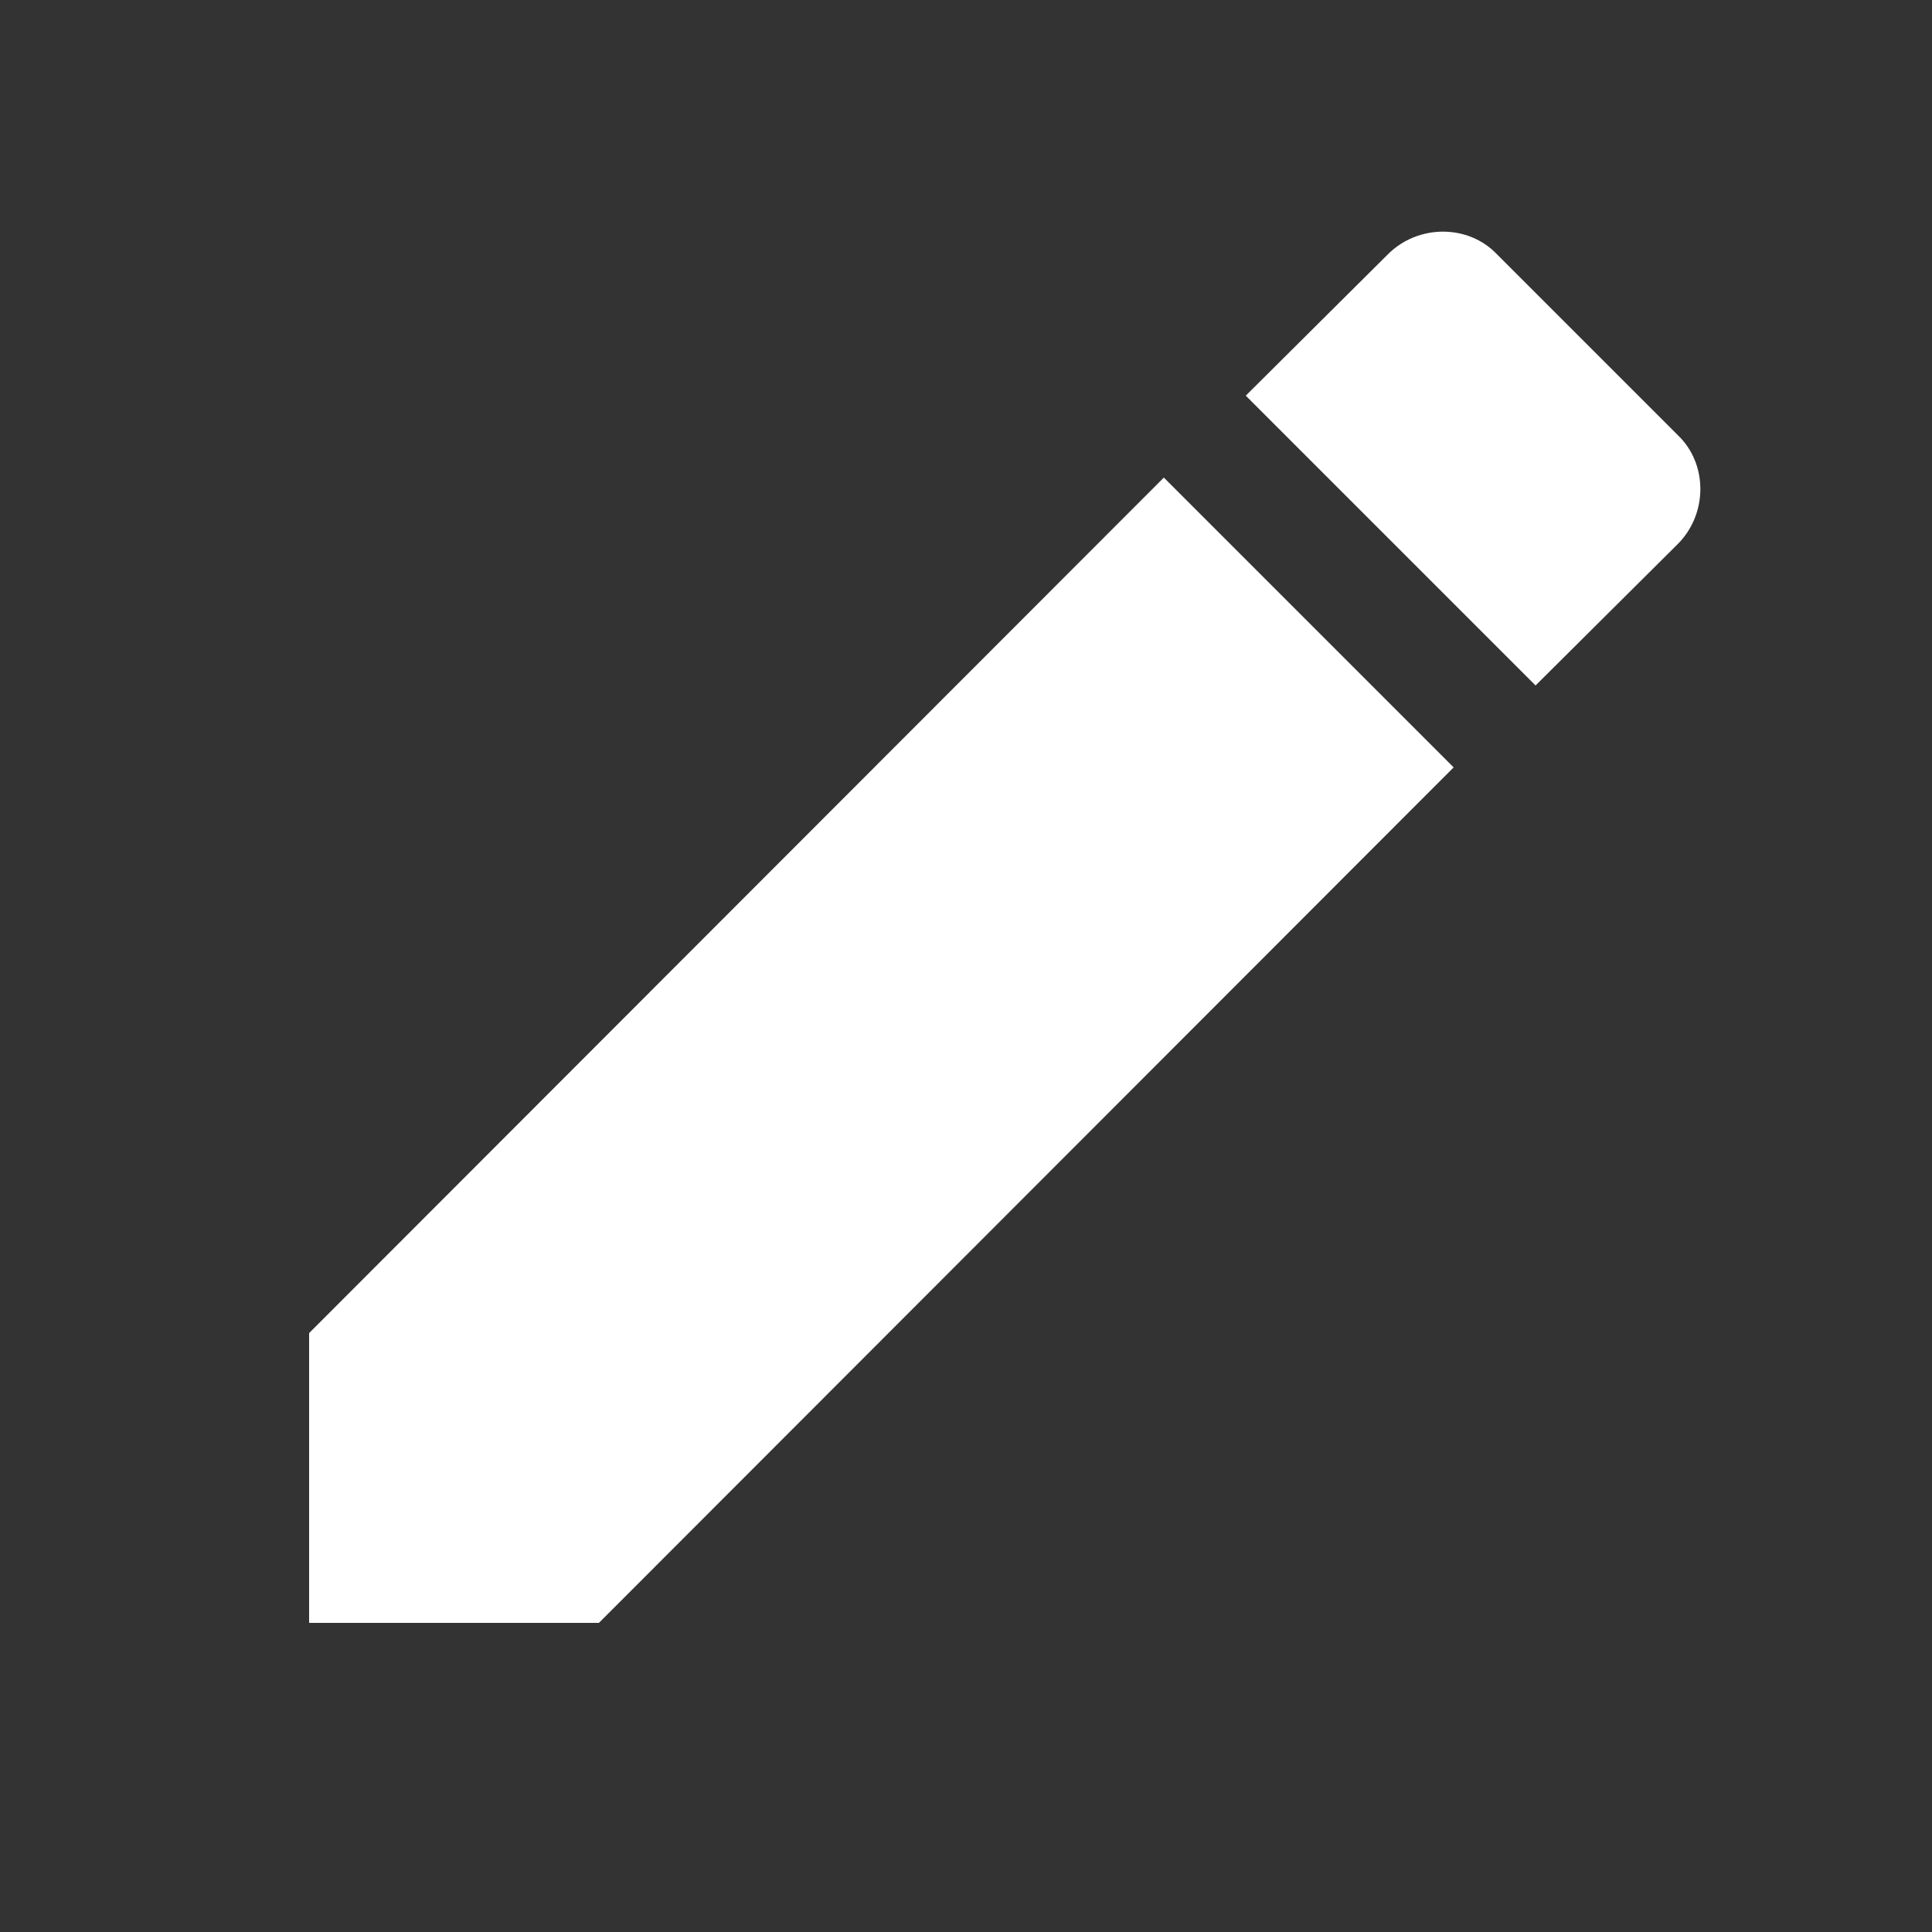 <svg width="15" height="15" viewBox="0 0 15 15" fill="none" xmlns="http://www.w3.org/2000/svg">
<rect x="0" y="0" width="15" height="15" fill="#333333" stroke="none"/>
<g id="pencil 1">
<path id="Vector" d="M13.026 4.224C13.26 3.99 13.26 3.6 13.026 3.378L11.622 1.974C11.4 1.74 11.01 1.74 10.776 1.974L9.672 3.072L11.922 5.322M2.4 10.35V12.6H4.65L11.286 5.958L9.036 3.708L2.4 10.35Z" fill="white"/>
</g>
</svg>
